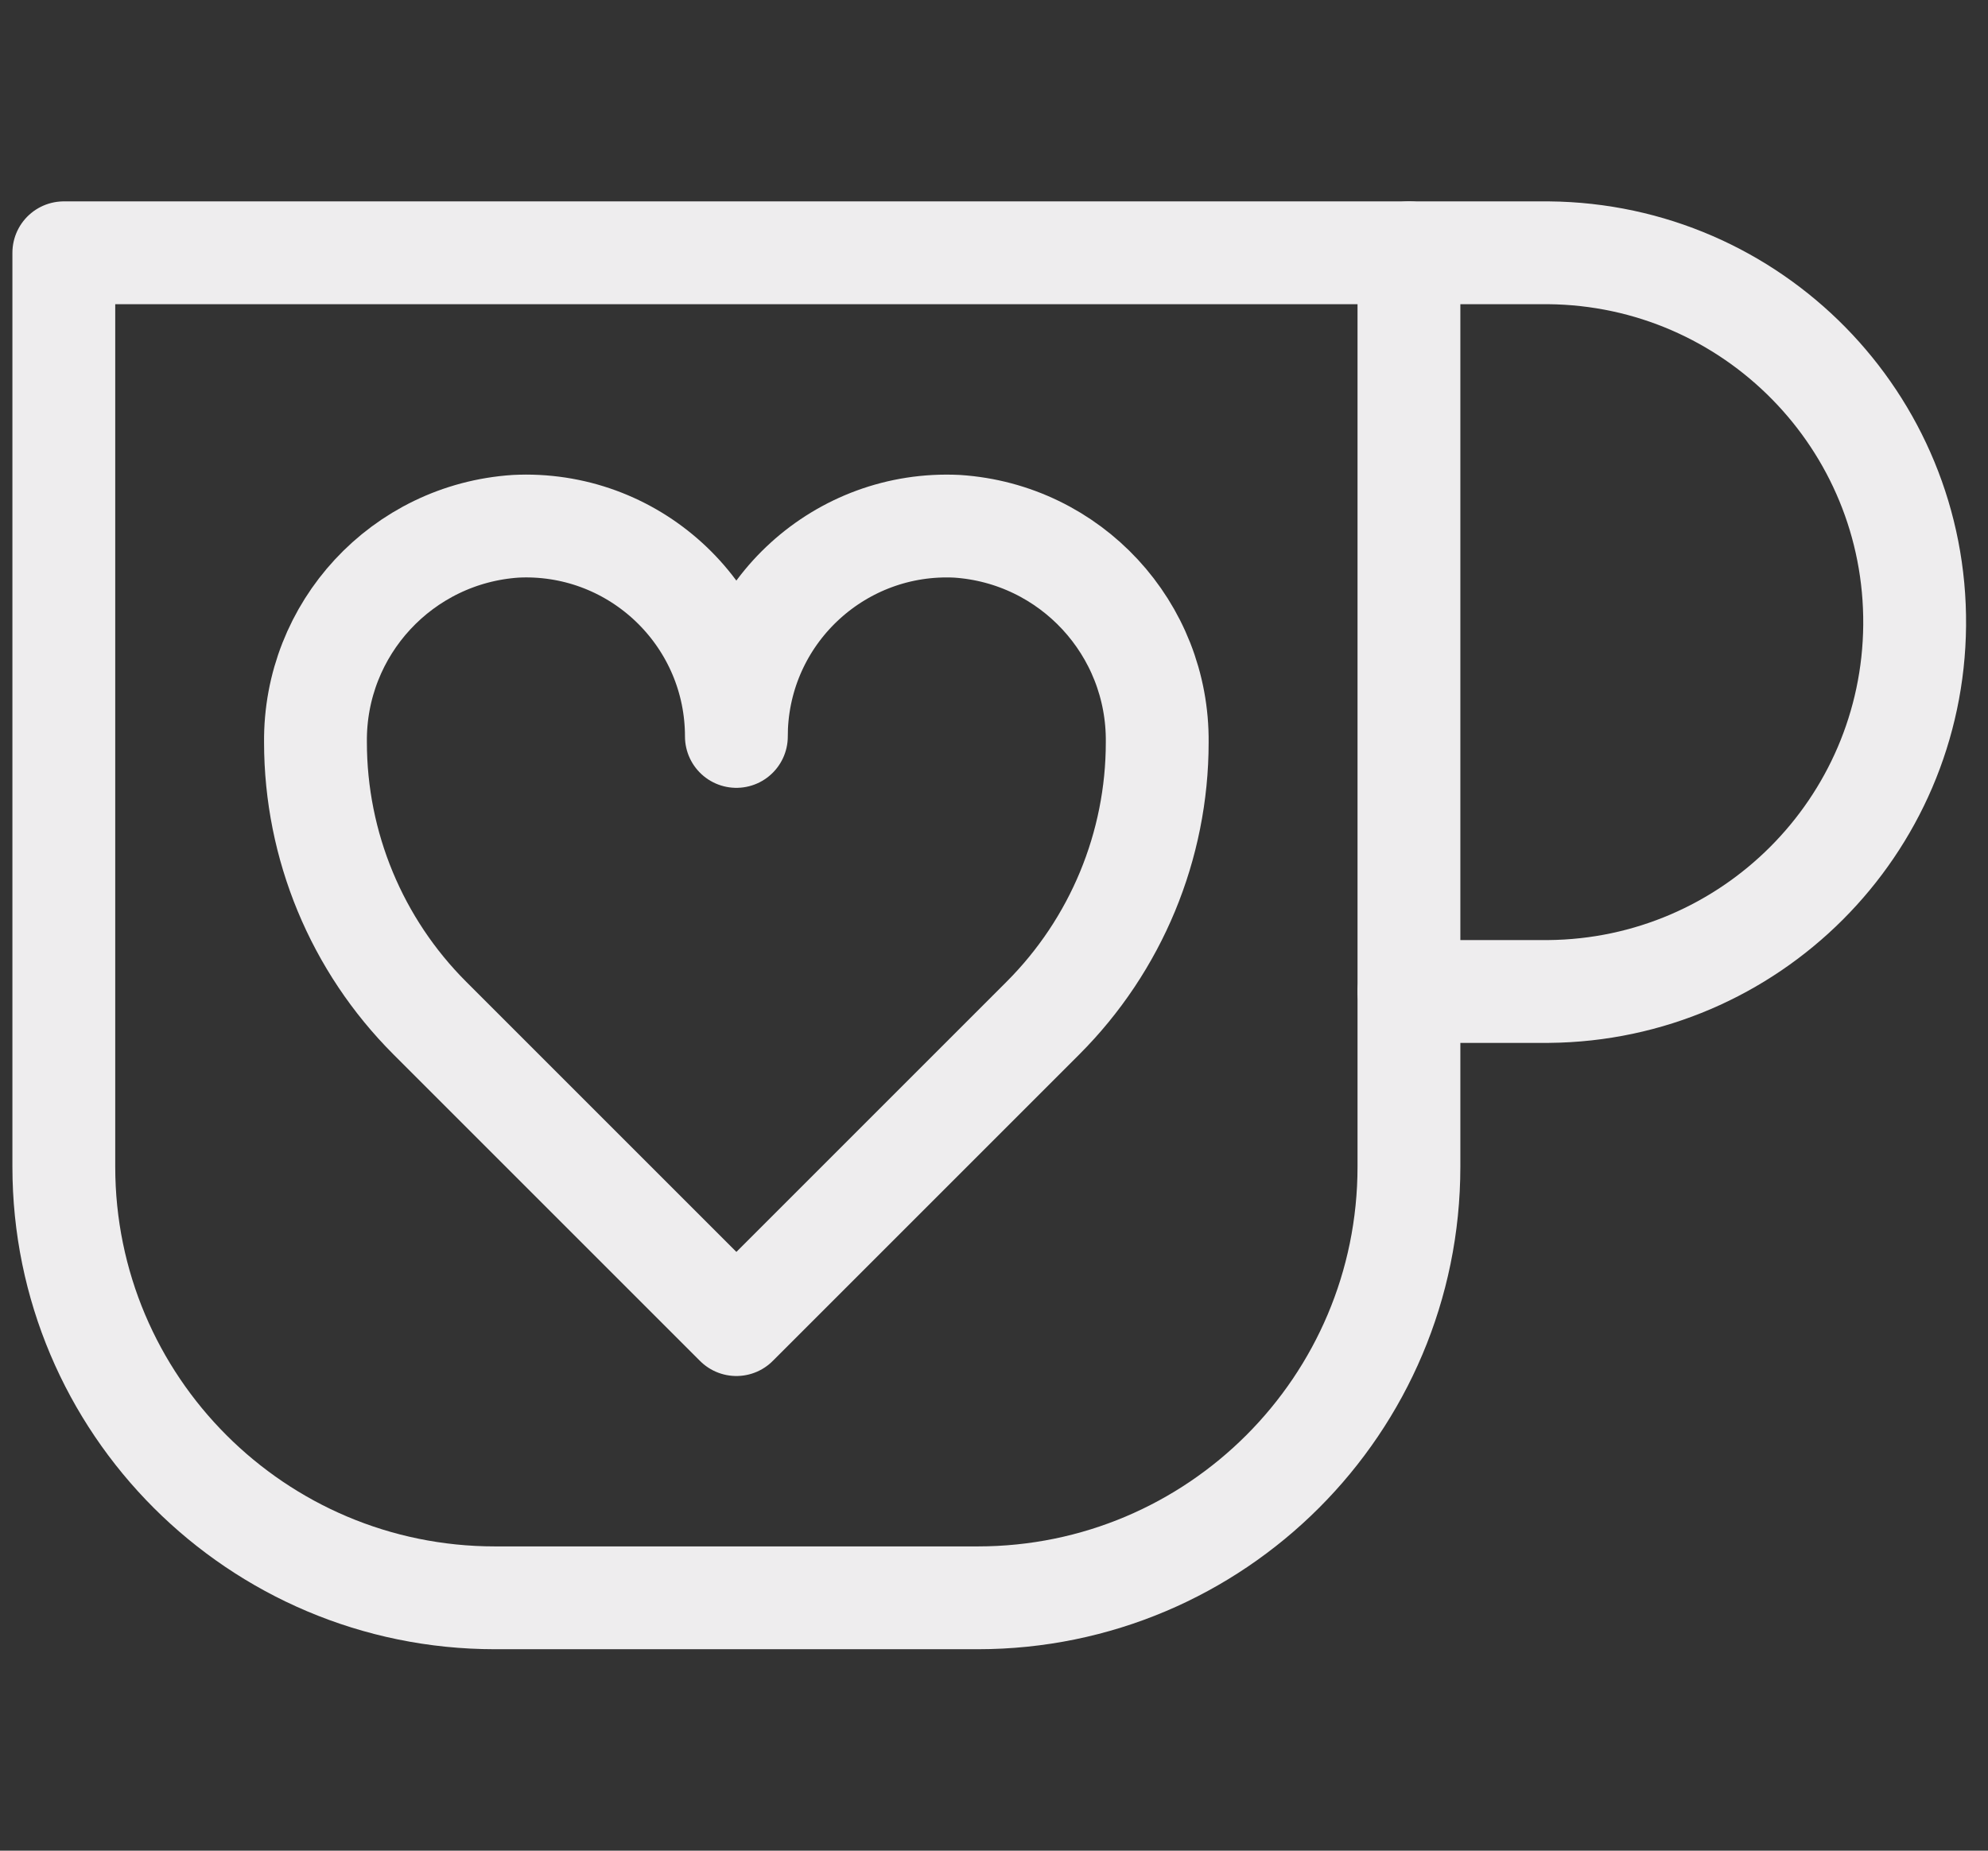 <svg width="29" height="27" viewBox="0 0 29 27" fill="none" xmlns="http://www.w3.org/2000/svg">
<rect x="0" y="0" width="29" height="27" fill="#333333" stroke="none"/>
<path d="M0.931 3.688H20.553V17.021C20.553 20.495 17.737 23.311 14.263 23.311H7.221C3.747 23.311 0.931 20.495 0.931 17.021L0.931 3.688Z" stroke="#EEEDEE" stroke-width="1.5" stroke-linecap="round" stroke-linejoin="round"/>
<path d="M6.269 14.852L10.742 19.325L15.215 14.852C16.281 13.785 16.881 12.339 16.881 10.831C16.898 9.171 15.616 7.787 13.96 7.678C12.266 7.596 10.827 8.903 10.745 10.596C10.743 10.645 10.742 10.695 10.742 10.744C10.742 9.049 9.367 7.674 7.672 7.674C7.622 7.674 7.573 7.676 7.524 7.678C5.867 7.787 4.585 9.171 4.602 10.831C4.603 12.339 5.202 13.785 6.269 14.852Z" stroke="#EEEDEE" stroke-width="1.5" stroke-linecap="round" stroke-linejoin="round"/>
<path d="M20.553 3.688H22.589C25.565 3.715 27.956 6.148 27.93 9.124C27.904 12.063 25.528 14.439 22.589 14.465H20.553" stroke="#EEEDEE" stroke-width="1.5" stroke-linecap="round" stroke-linejoin="round"/>
</svg>

